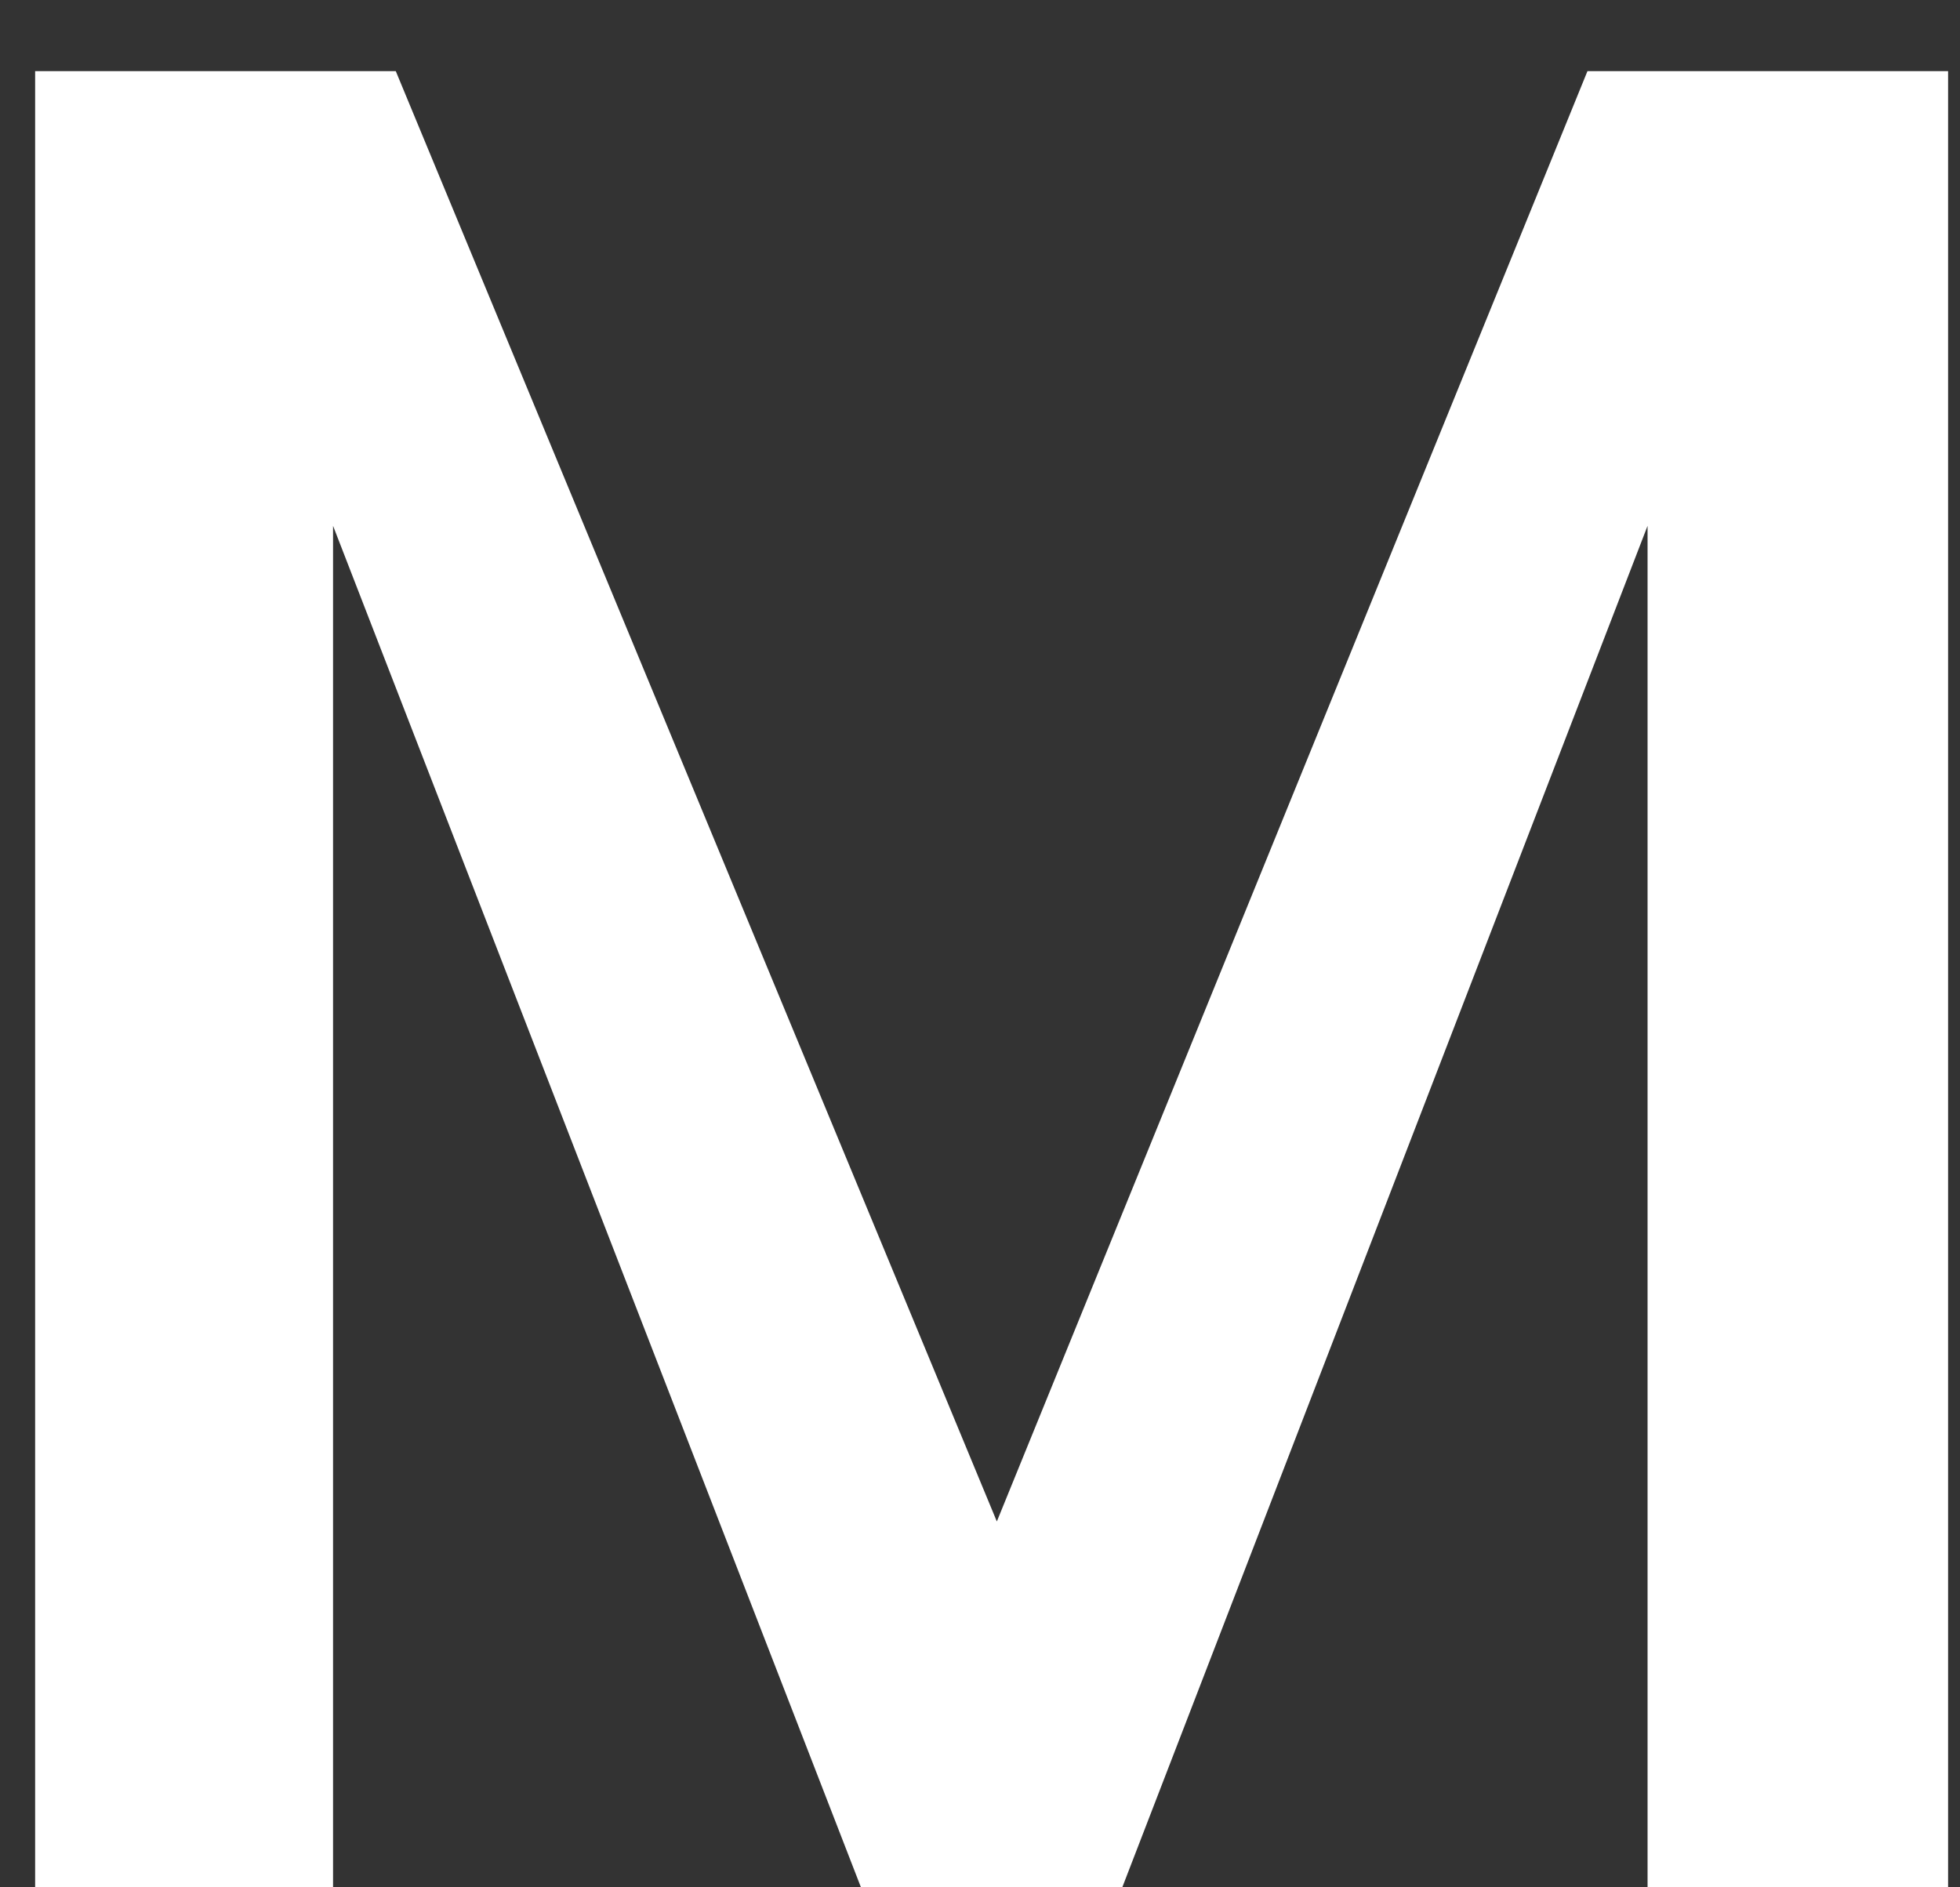 <svg width="27" height="26" viewBox="0 0 27 26" fill="none" xmlns="http://www.w3.org/2000/svg">
<rect x="0" y="0" width="27" height="26" fill="#333333" stroke="none"/>
<path d="M26.836 0.98V26H22.696V7.244L15.46 26H11.86L4.588 7.244V26H0.484V0.98H5.452L13.732 20.96L21.868 0.98H26.836Z" fill="white"/>
</svg>
